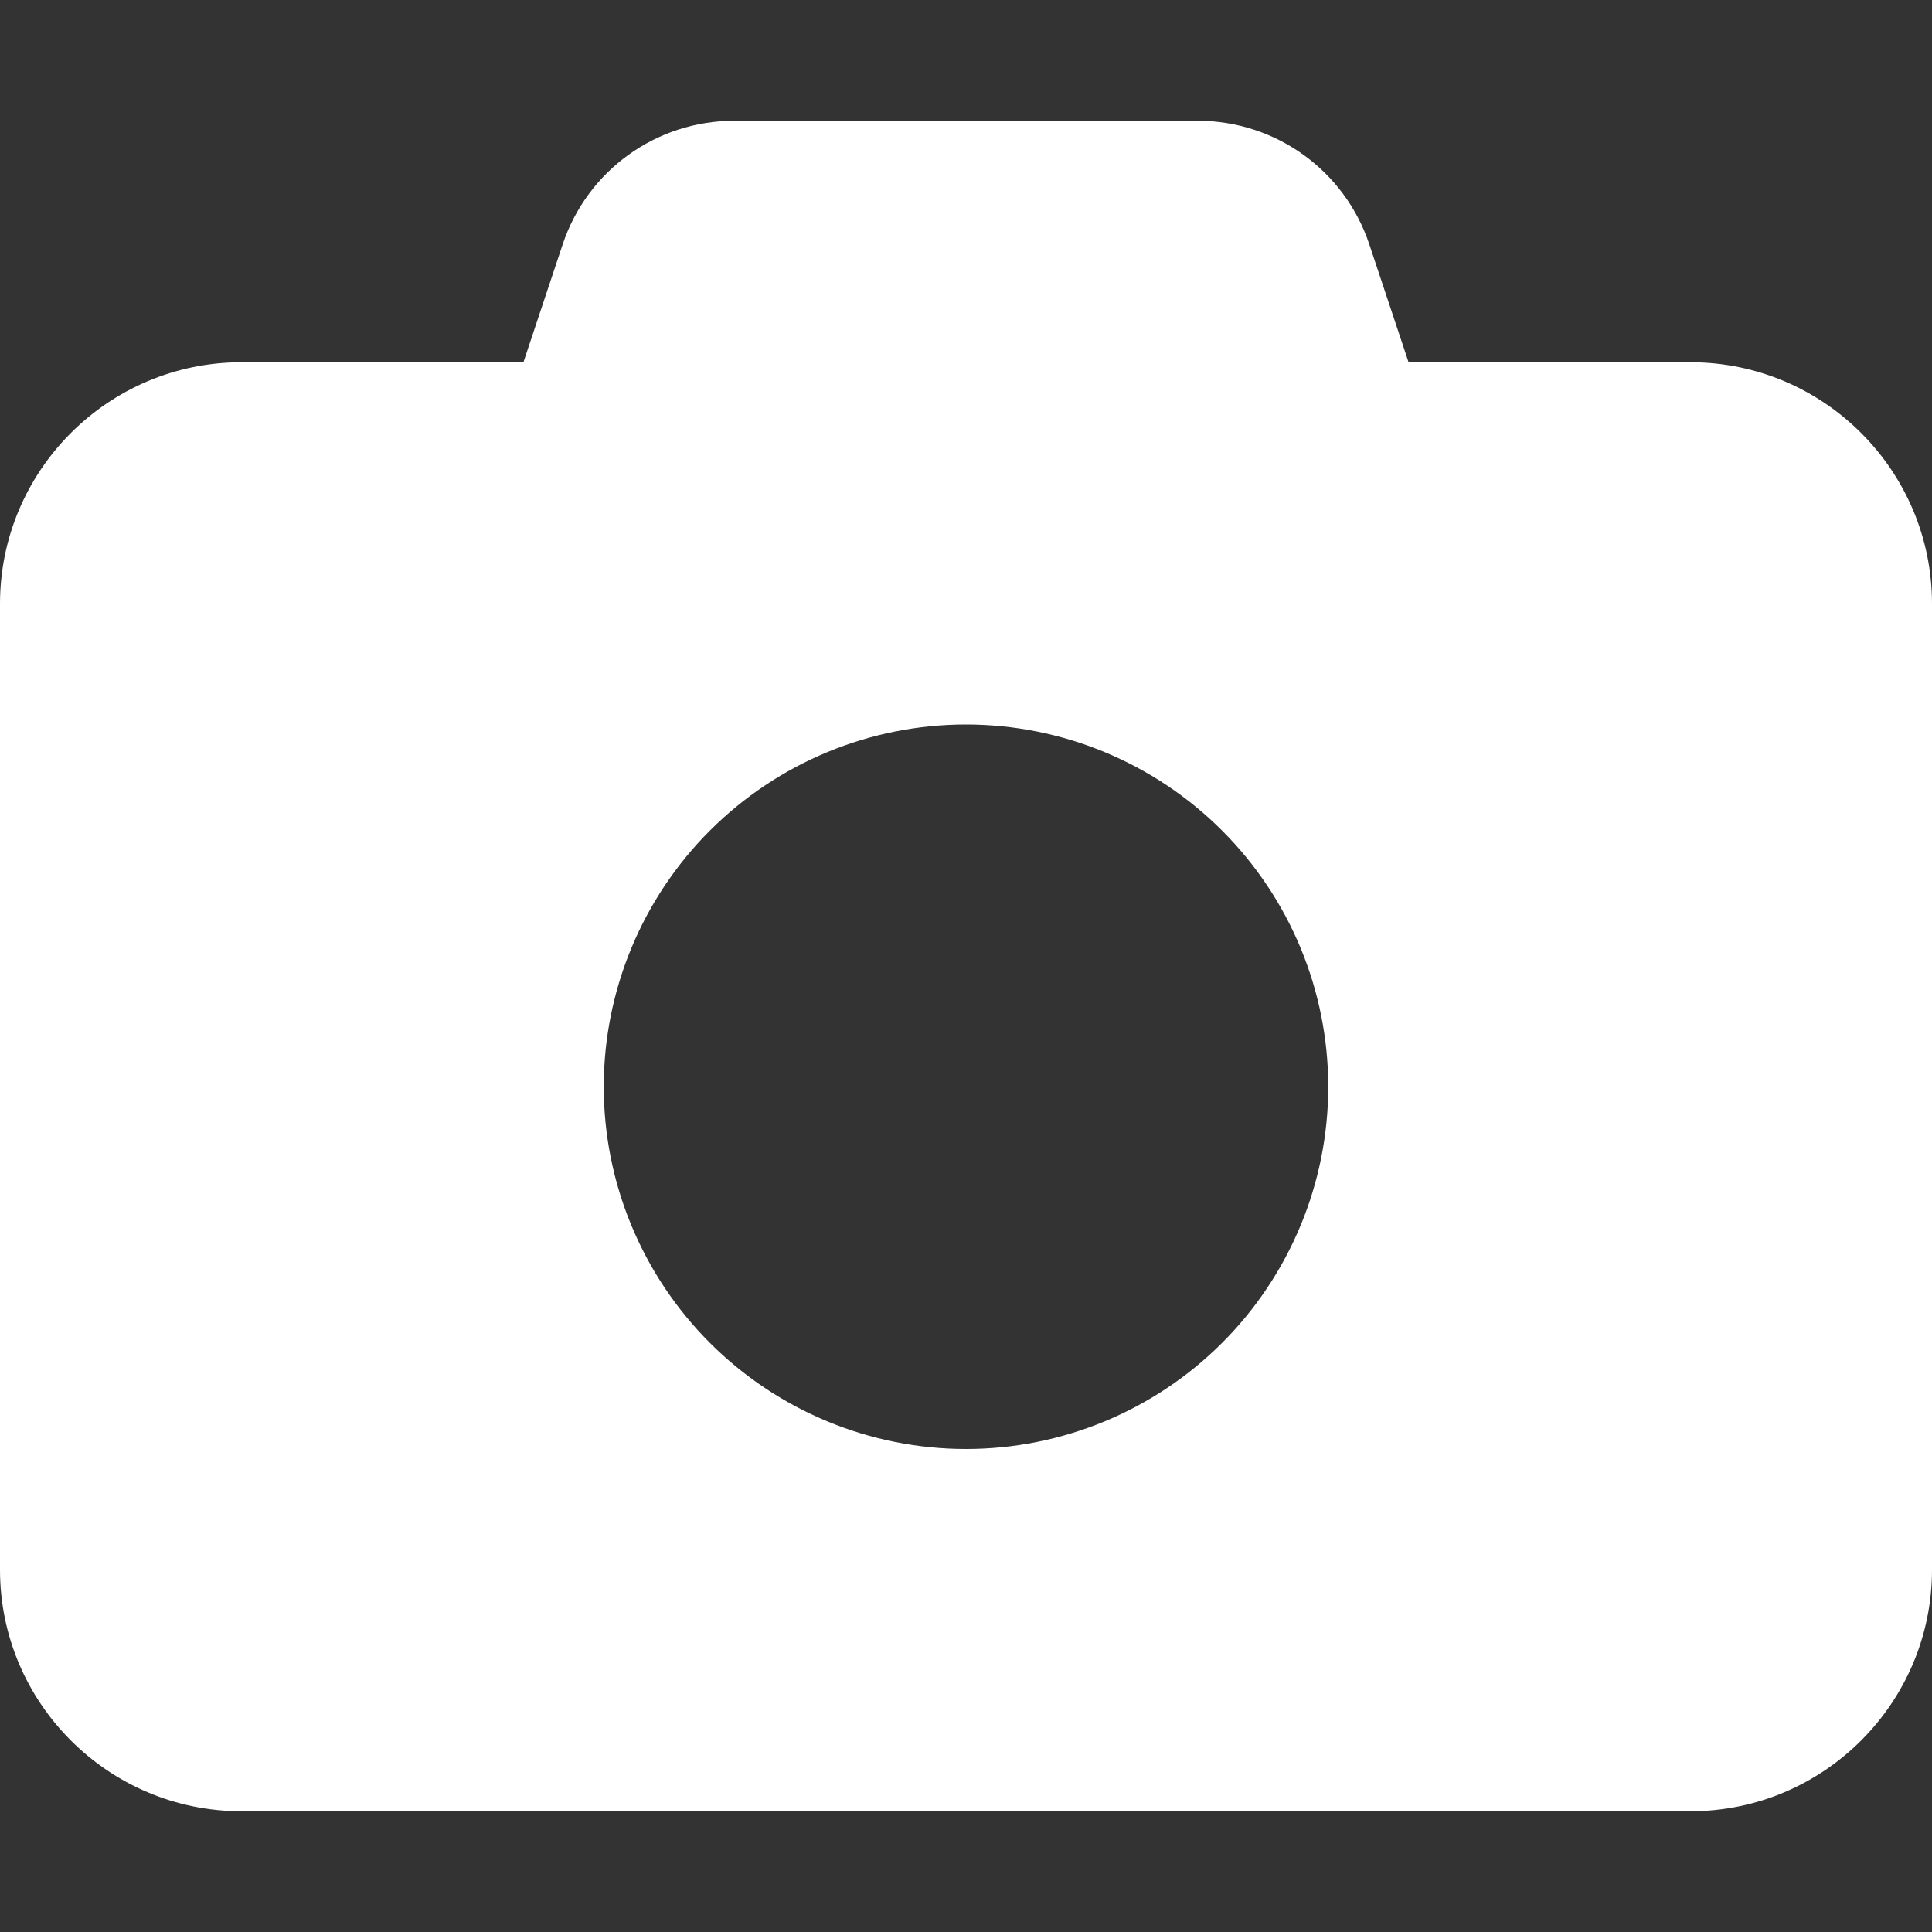 <svg width="14" height="14" viewBox="0 0 14 14" fill="none" xmlns="http://www.w3.org/2000/svg">
<rect x="0" y="0" width="14" height="14" fill="#333333" stroke="none"/>
<g clip-path="url(#clip0_605_2266)">
<path d="M4.077 1.772L3.793 2.625H1.75C0.785 2.625 0 3.41 0 4.375V11.375C0 12.34 0.785 13.125 1.75 13.125H12.25C13.215 13.125 14 12.34 14 11.375V4.375C14 3.41 13.215 2.625 12.25 2.625H10.207L9.923 1.772C9.745 1.236 9.245 0.875 8.679 0.875H5.321C4.755 0.875 4.255 1.236 4.077 1.772ZM7 5.25C7.696 5.25 8.364 5.527 8.856 6.019C9.348 6.511 9.625 7.179 9.625 7.875C9.625 8.571 9.348 9.239 8.856 9.731C8.364 10.223 7.696 10.5 7 10.5C6.304 10.5 5.636 10.223 5.144 9.731C4.652 9.239 4.375 8.571 4.375 7.875C4.375 7.179 4.652 6.511 5.144 6.019C5.636 5.527 6.304 5.25 7 5.25Z" fill="white"/>
</g>
<defs>
<clipPath id="clip0_605_2266">
<path d="M0 0H14V14H0V0Z" fill="white"/>
</clipPath>
</defs>
</svg>
